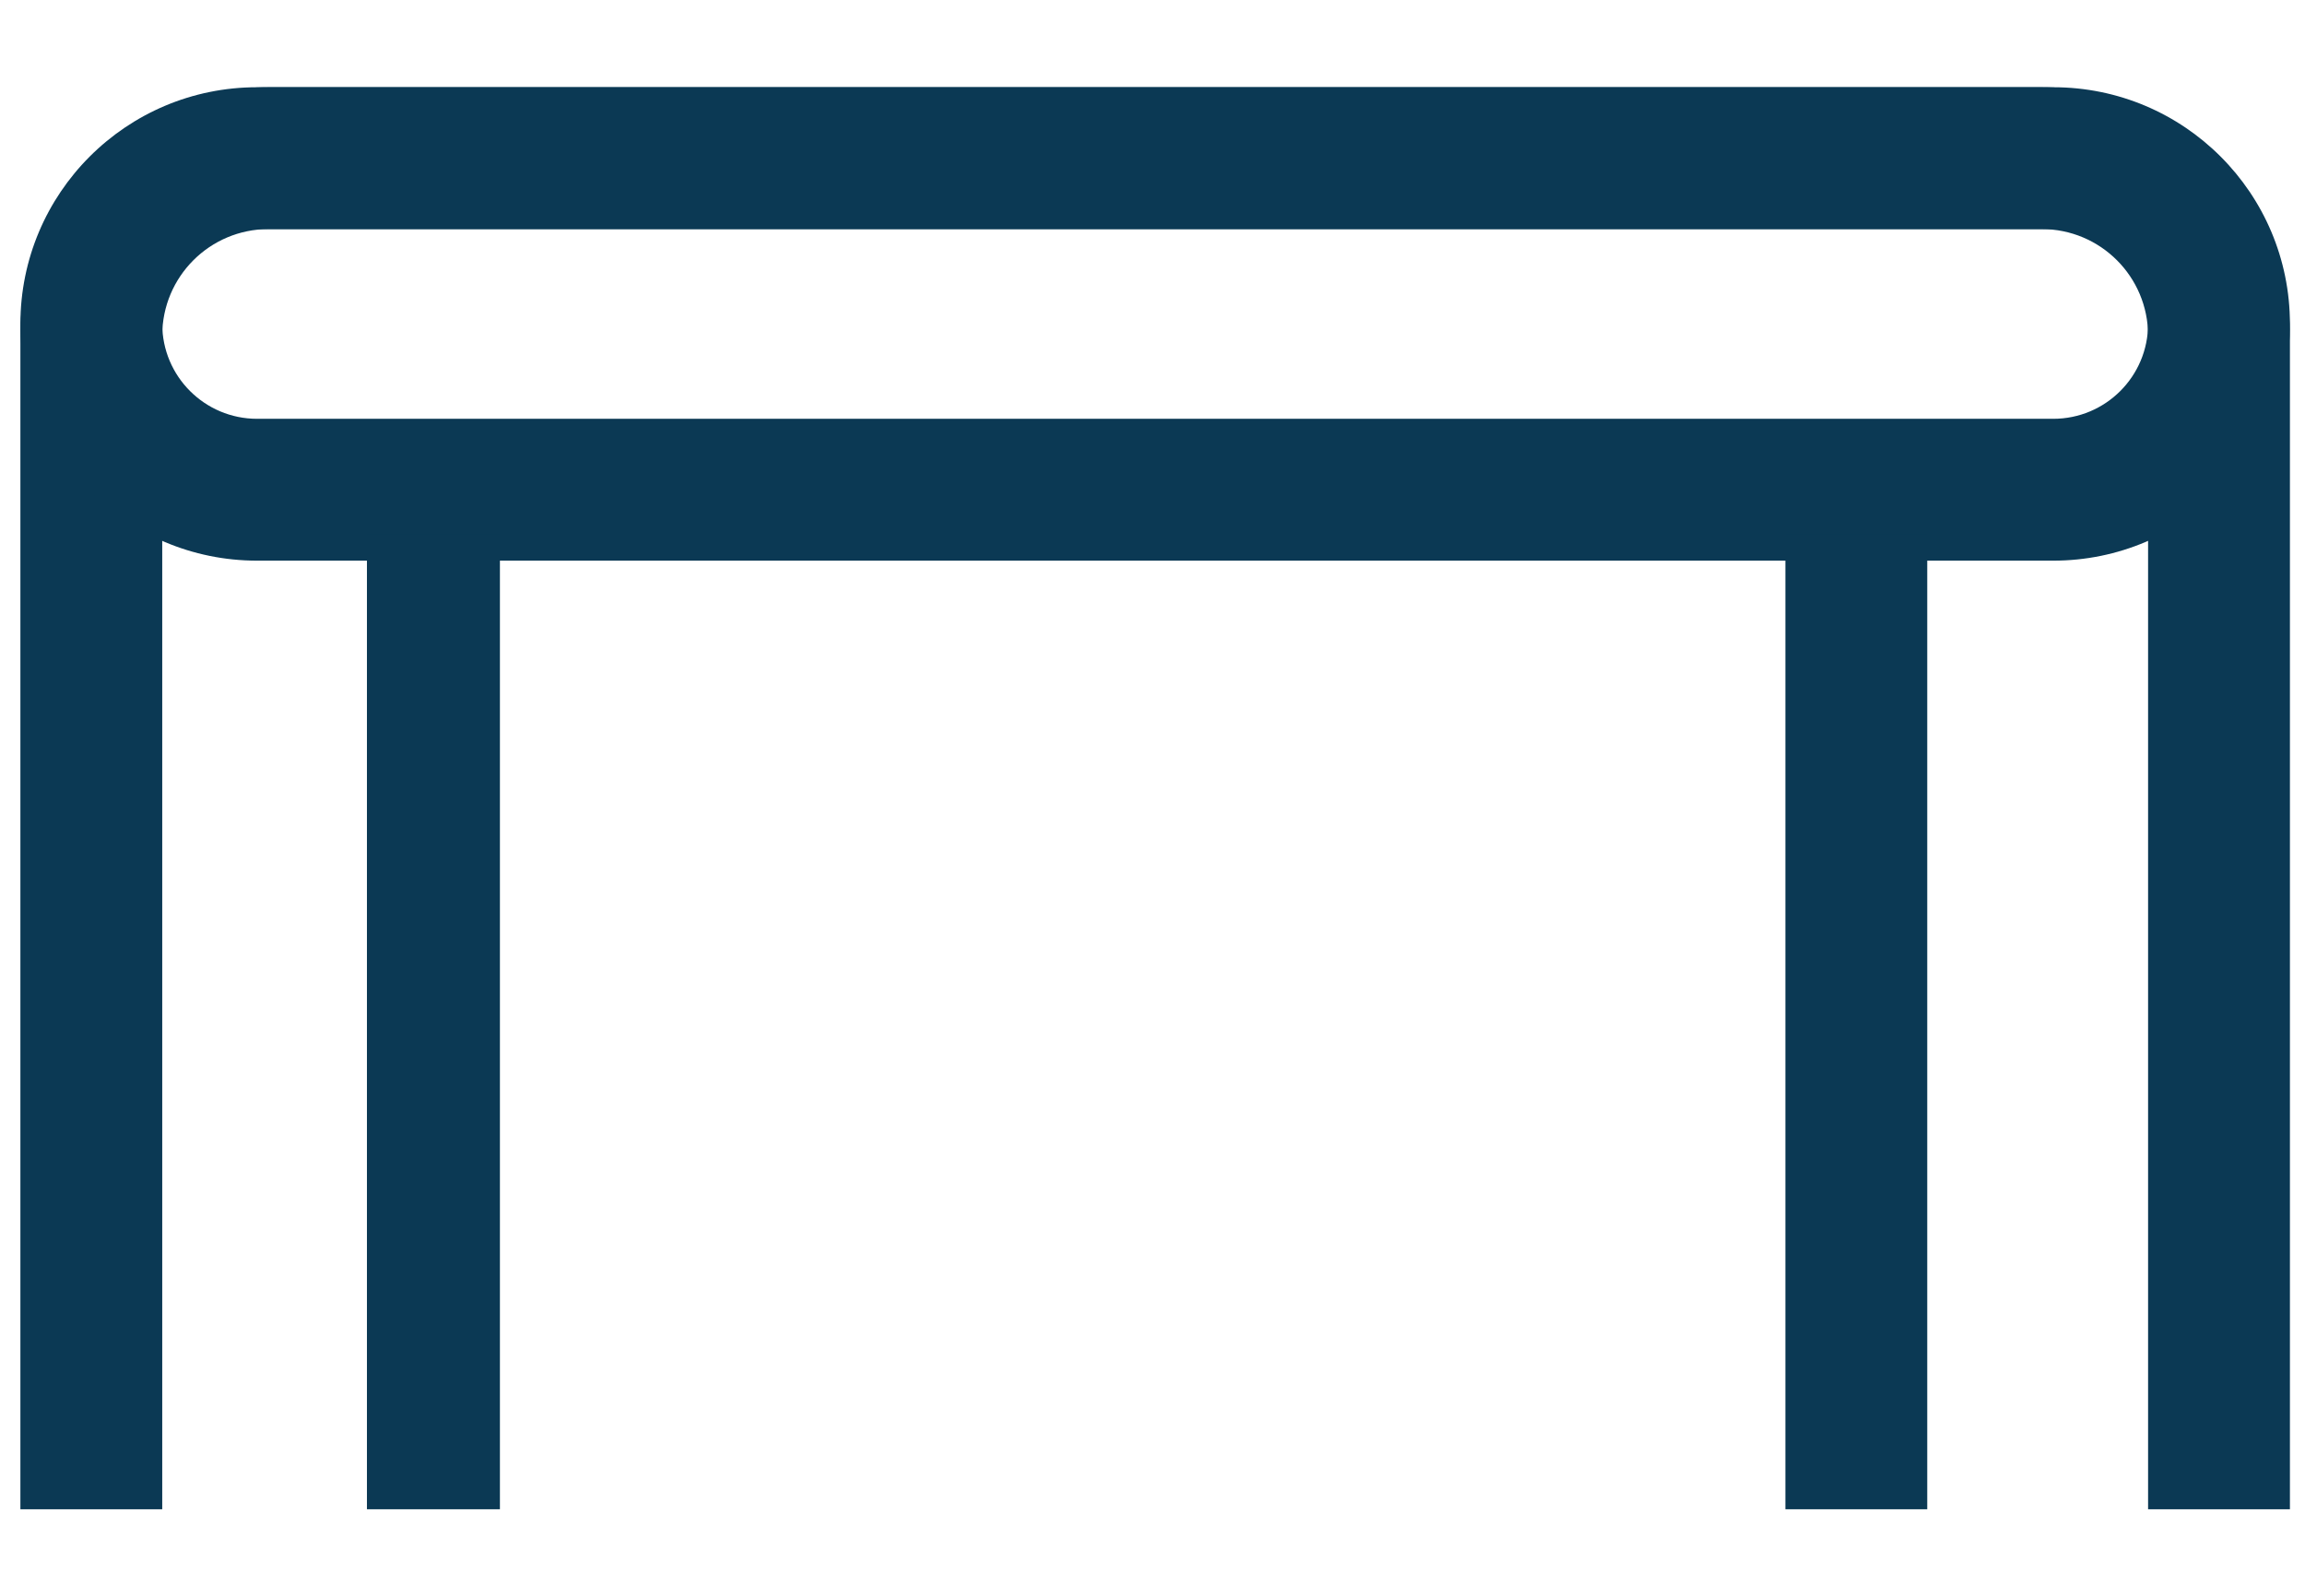 <svg width="26" height="18" viewBox="0 0 26 18" fill="none" xmlns="http://www.w3.org/2000/svg">
<path fill-rule="evenodd" clip-rule="evenodd" d="M3.03 2.584C2.367 2.584 1.83 3.121 1.83 3.784L1.83 17.024H0.23L0.23 3.784C0.23 2.237 1.484 0.984 3.03 0.984H23.03C24.576 0.984 25.83 2.237 25.83 3.784V17.024H24.23V3.784C24.23 3.121 23.693 2.584 23.03 2.584H3.03Z" fill="#0B3954"/>
<path fill-rule="evenodd" clip-rule="evenodd" d="M2.9 2.584C2.309 2.584 1.83 3.063 1.83 3.654C1.83 4.245 2.309 4.724 2.9 4.724H23.16C23.751 4.724 24.23 4.245 24.23 3.654C24.23 3.063 23.751 2.584 23.16 2.584H2.9ZM0.23 3.654C0.23 2.179 1.425 0.984 2.9 0.984H23.16C24.635 0.984 25.83 2.179 25.83 3.654C25.83 5.128 24.635 6.324 23.16 6.324H2.9C1.425 6.324 0.23 5.128 0.23 3.654Z" fill="#0B3954"/>
<path fill-rule="evenodd" clip-rule="evenodd" d="M4.139 17.024V6.024H5.639V17.024H4.139Z" fill="#0B3954"/>
<path fill-rule="evenodd" clip-rule="evenodd" d="M20.139 17.024V6.024H21.739V17.024H20.139Z" fill="#0B3954"/>
</svg>
